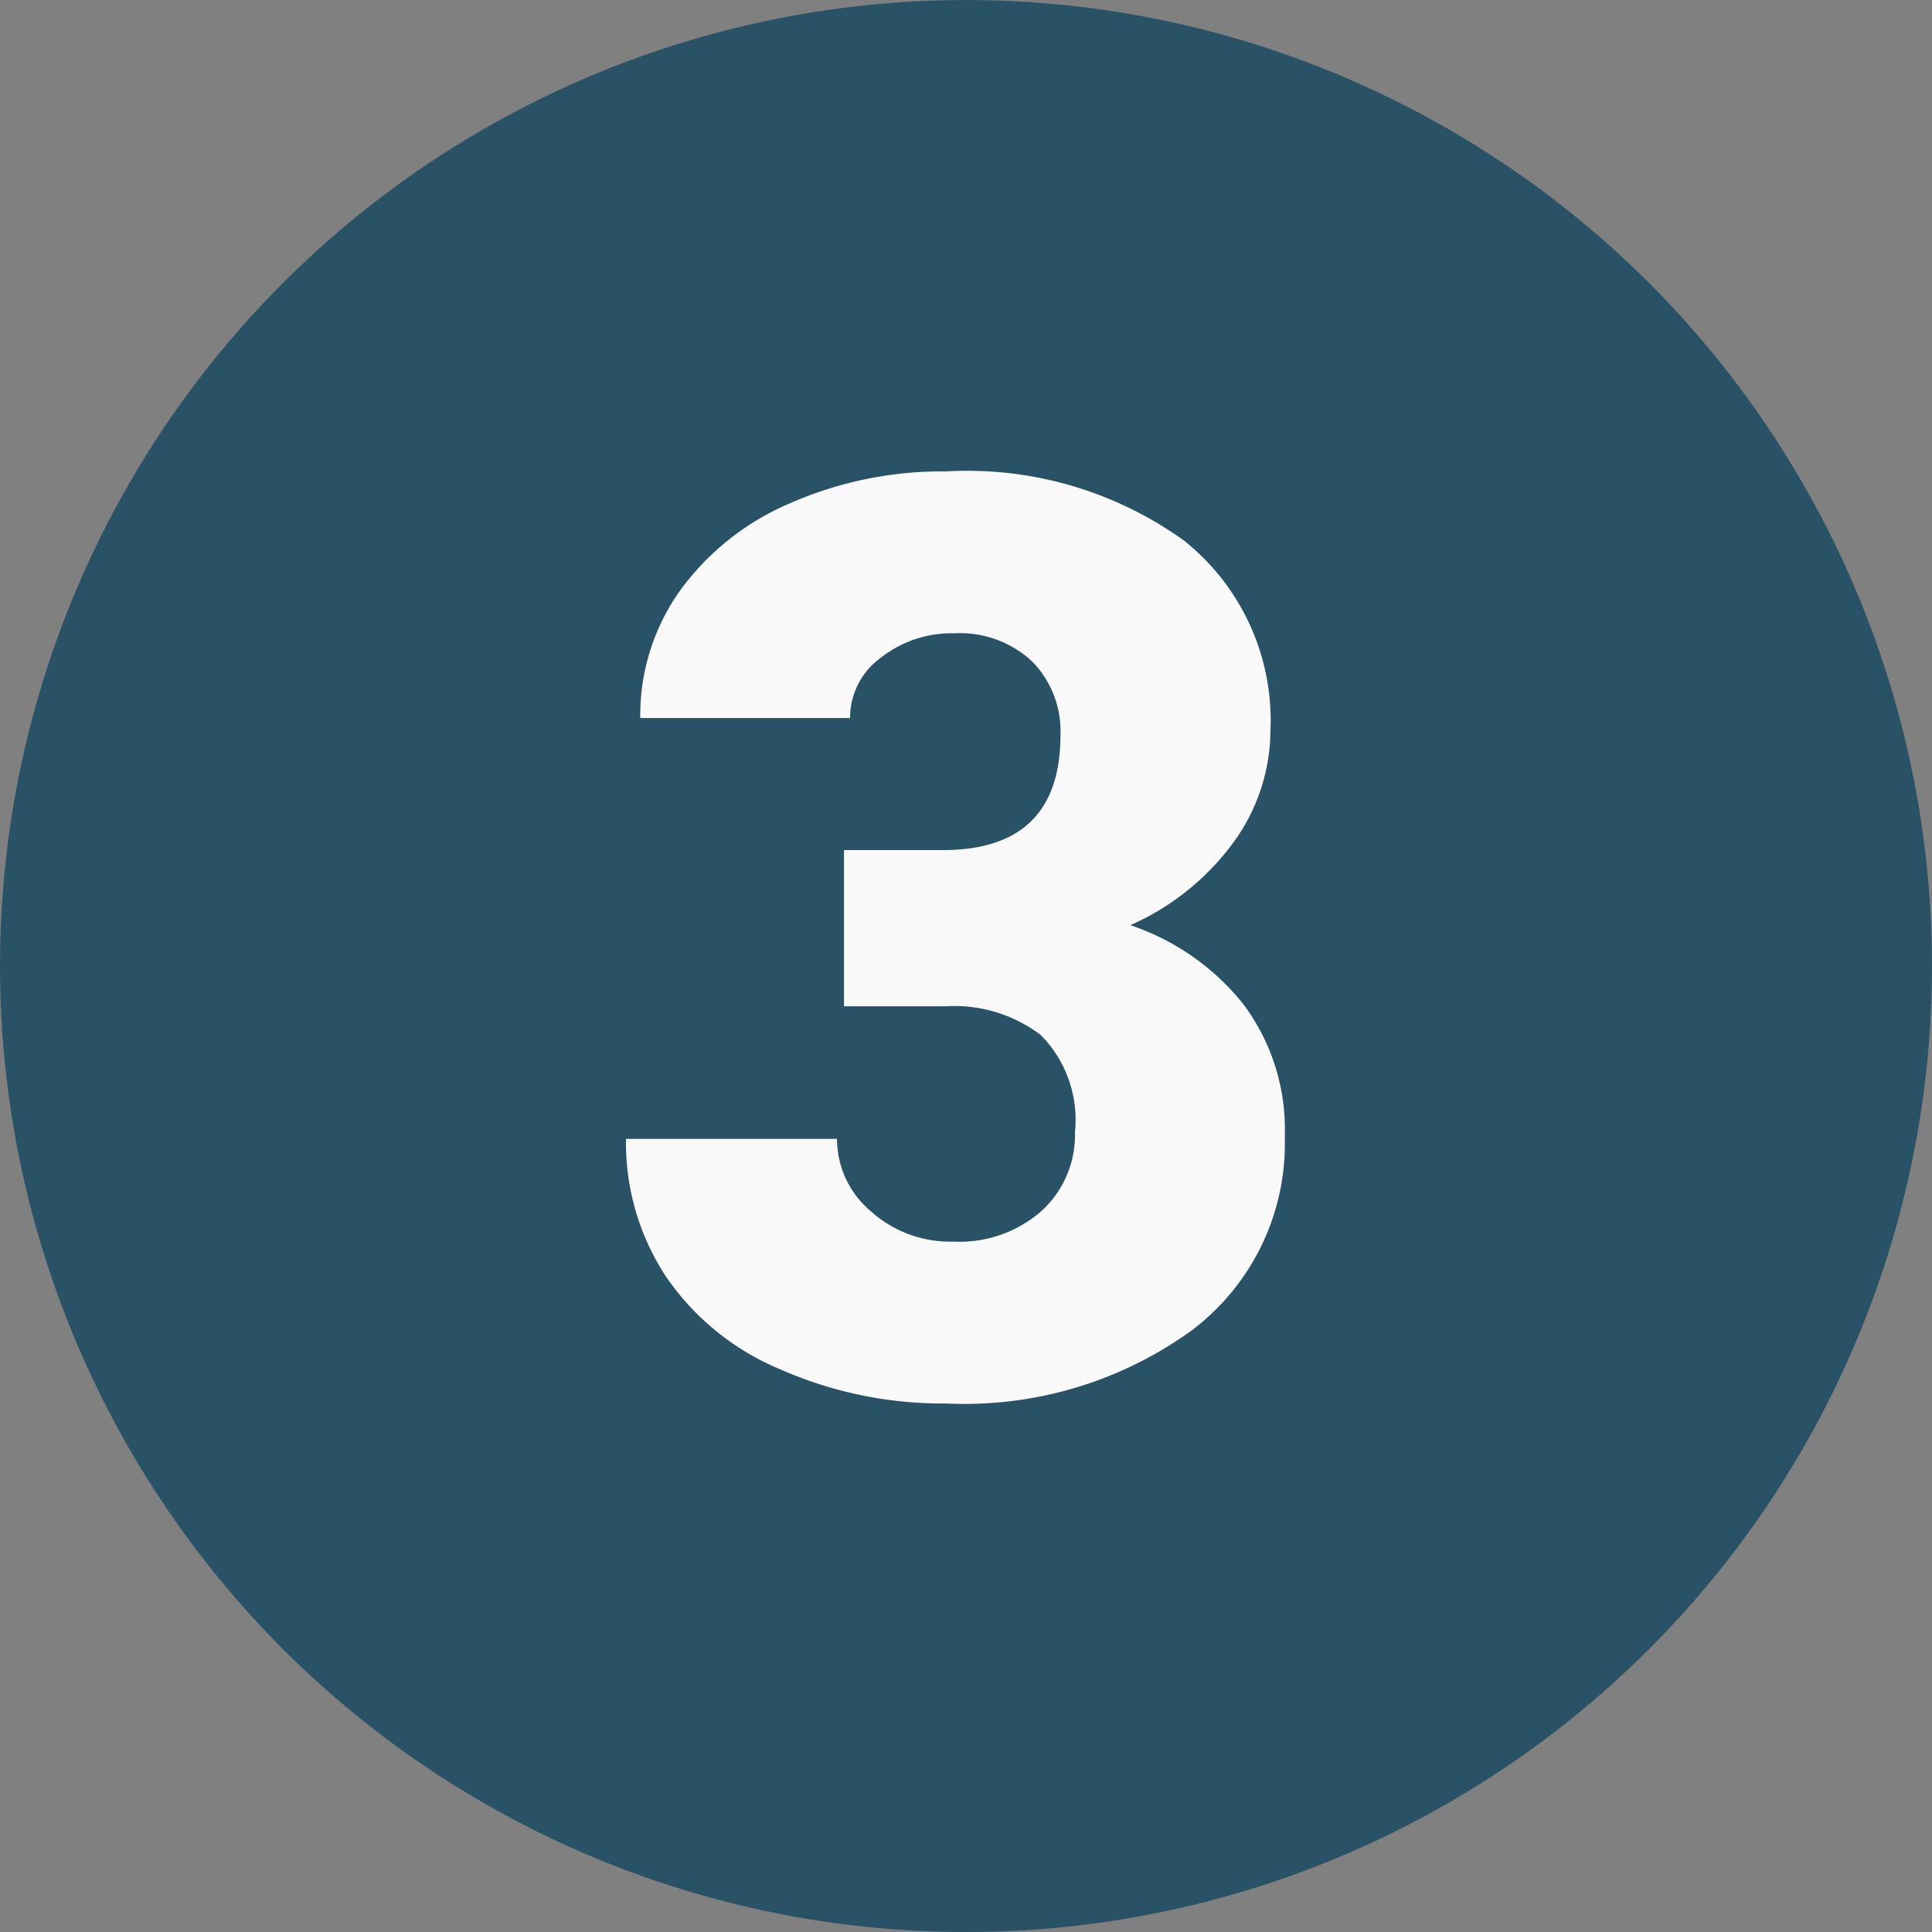 <svg xmlns="http://www.w3.org/2000/svg" width="50" height="50" viewBox="0 0 50 50">
  <rect x="0" y="0" width="50" height="50" fill="#808080" stroke="none"/>
  <g id="n3" transform="translate(0.259 -17.656)" opacity="0.95">
    <circle id="Elipse_4720" data-name="Elipse 4720" cx="25" cy="25" r="25" transform="translate(-0.259 17.657)" fill="#255065"/>
    <path id="Trazado_114107" data-name="Trazado 114107" d="M-3.158-14H-.6q3.045,0,3.045-2.981a2.578,2.578,0,0,0-.725-1.893A2.75,2.75,0,0,0-.322-19.61a2.944,2.944,0,0,0-1.877.628A1.917,1.917,0,0,0-3-17.418h-5.43a5.559,5.559,0,0,1,1.031-3.3,6.81,6.81,0,0,1,2.86-2.264A9.779,9.779,0,0,1-.516-23.8,9.608,9.608,0,0,1,5.64-22.011,5.946,5.946,0,0,1,7.879-17.1a4.956,4.956,0,0,1-.927,2.86,6.6,6.6,0,0,1-2.7,2.183A6.308,6.308,0,0,1,7.187-10,5.41,5.41,0,0,1,8.25-6.59,6.054,6.054,0,0,1,5.833-1.563,10.033,10.033,0,0,1-.516.322,10.4,10.4,0,0,1-4.794-.556,6.7,6.7,0,0,1-7.783-2.989,6.326,6.326,0,0,1-8.8-6.526h5.462a2.445,2.445,0,0,0,.87,1.869,3.072,3.072,0,0,0,2.143.79,3.218,3.218,0,0,0,2.288-.8A2.666,2.666,0,0,0,2.82-6.7a3.117,3.117,0,0,0-.886-2.514A3.7,3.7,0,0,0-.516-9.958H-3.158Z" transform="translate(24.741 53.656)" fill="#fff"/>
  </g>
</svg>
